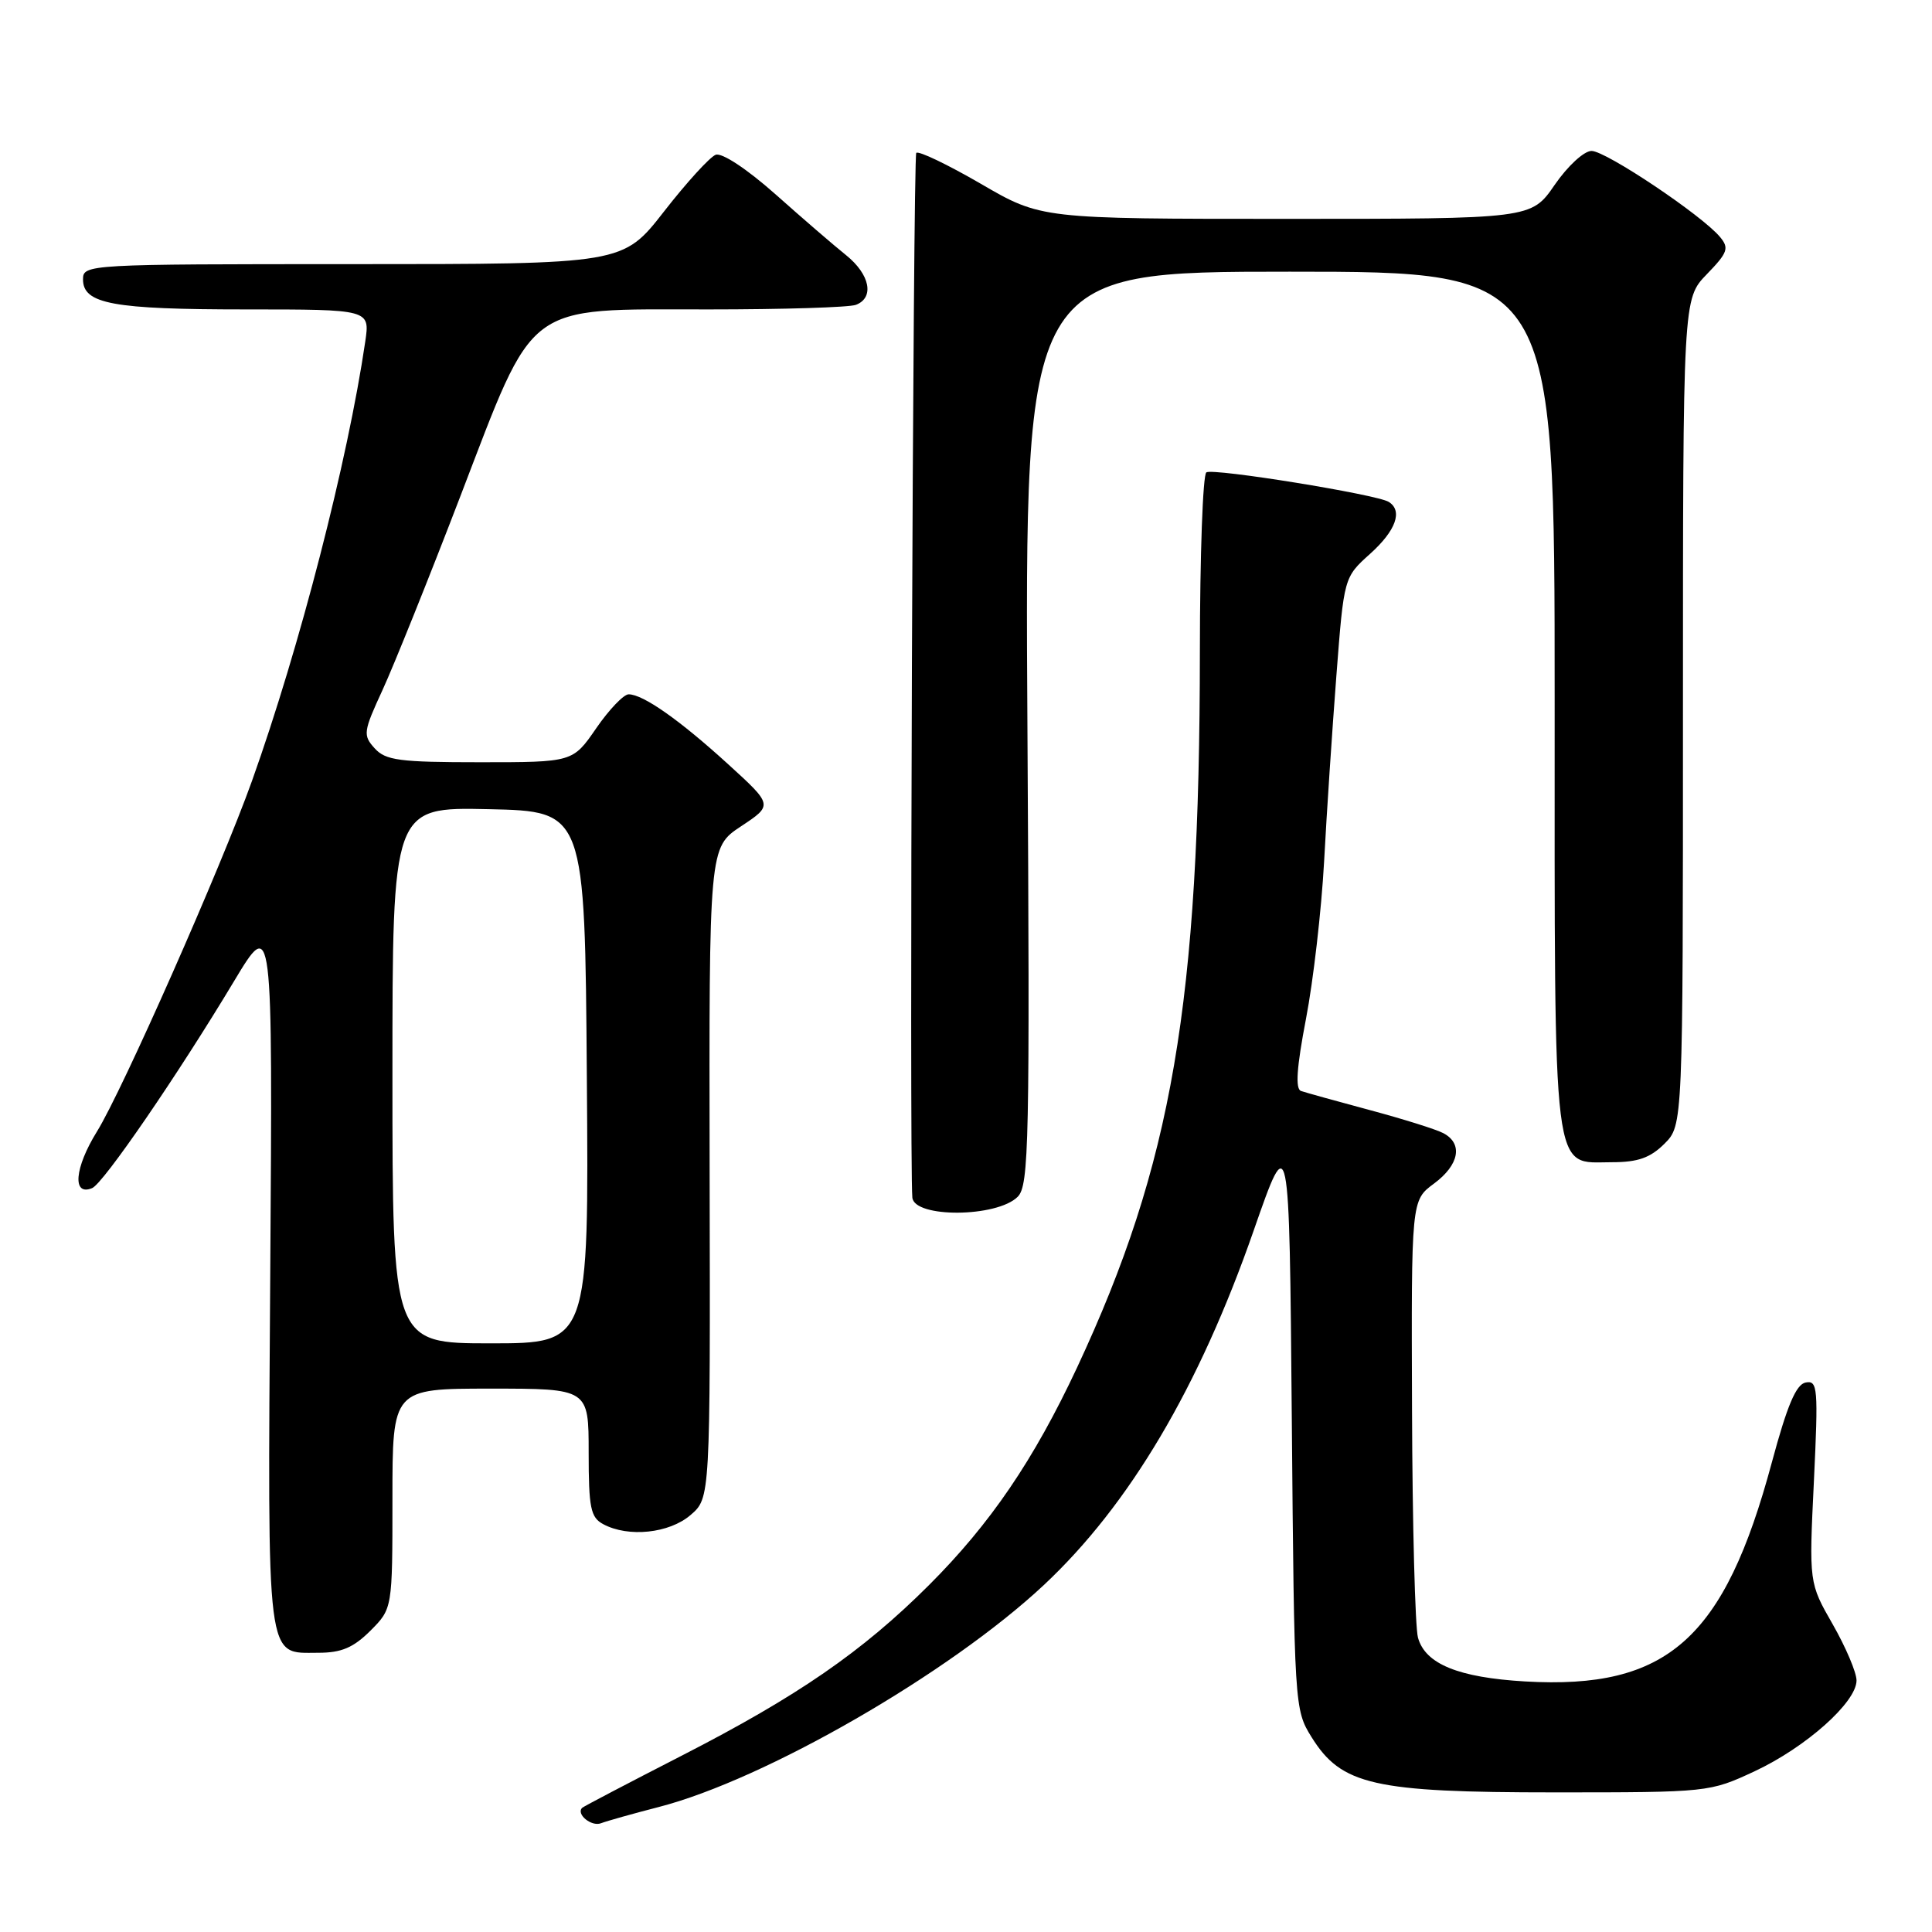 <?xml version="1.0" encoding="UTF-8" standalone="no"?>
<!DOCTYPE svg PUBLIC "-//W3C//DTD SVG 1.1//EN" "http://www.w3.org/Graphics/SVG/1.1/DTD/svg11.dtd" >
<svg xmlns="http://www.w3.org/2000/svg" xmlns:xlink="http://www.w3.org/1999/xlink" version="1.1" viewBox="0 0 256 256">
 <g >
 <path fill="currentColor"
d=" M 87.28 239.44 C 101.35 235.82 125.80 221.73 138.31 210.03 C 149.66 199.41 158.88 183.83 166.12 163.05 C 170.84 149.50 170.84 149.50 171.17 188.00 C 171.50 226.11 171.52 226.54 173.79 230.18 C 177.74 236.53 182.01 237.50 206.00 237.50 C 226.36 237.50 226.54 237.48 232.50 234.70 C 239.29 231.53 246.00 225.55 246.00 222.67 C 246.00 221.61 244.58 218.27 242.85 215.24 C 239.70 209.74 239.70 209.74 240.35 196.30 C 240.94 183.90 240.86 182.88 239.26 183.19 C 237.99 183.43 236.81 186.23 234.78 193.77 C 228.48 217.20 220.94 223.89 202.08 222.80 C 193.24 222.28 188.86 220.49 187.89 217.00 C 187.51 215.62 187.15 202.03 187.10 186.78 C 187.00 159.06 187.00 159.06 190.00 156.84 C 193.36 154.36 193.89 151.54 191.25 150.15 C 190.29 149.64 185.90 148.27 181.50 147.09 C 177.10 145.91 173.00 144.77 172.39 144.56 C 171.62 144.29 171.81 141.46 173.05 135.00 C 174.02 129.96 175.10 120.58 175.45 114.17 C 175.79 107.75 176.53 96.65 177.08 89.50 C 178.08 76.50 178.08 76.50 181.54 73.39 C 184.97 70.31 185.91 67.68 184.01 66.50 C 182.40 65.51 160.79 62.01 159.85 62.59 C 159.38 62.88 159.00 73.55 158.99 86.31 C 158.97 132.93 155.31 154.24 142.72 181.20 C 136.98 193.46 131.24 201.90 123.07 210.06 C 114.25 218.86 105.69 224.76 90.34 232.63 C 83.28 236.25 77.34 239.36 77.15 239.54 C 76.28 240.36 78.36 242.08 79.63 241.59 C 80.42 241.29 83.86 240.32 87.28 239.44 Z  M 49.08 216.08 C 52.00 213.15 52.00 213.15 52.00 198.58 C 52.00 184.00 52.00 184.00 65.00 184.00 C 78.00 184.00 78.00 184.00 78.00 192.46 C 78.00 199.81 78.26 201.07 79.93 201.96 C 83.26 203.75 88.68 203.18 91.50 200.75 C 94.12 198.50 94.12 198.50 94.03 155.40 C 93.95 112.30 93.95 112.30 98.19 109.49 C 102.43 106.68 102.43 106.68 96.47 101.25 C 90.04 95.39 85.22 92.01 83.30 92.00 C 82.64 92.00 80.70 94.03 79.00 96.50 C 75.90 101.00 75.90 101.00 63.61 101.00 C 52.92 101.00 51.09 100.76 49.64 99.15 C 48.07 97.42 48.14 96.95 50.70 91.40 C 52.19 88.16 56.84 76.60 61.01 65.73 C 71.00 39.71 69.28 41.00 93.87 41.00 C 103.75 41.00 112.55 40.73 113.42 40.39 C 115.89 39.44 115.28 36.37 112.12 33.82 C 110.53 32.55 106.31 28.91 102.74 25.73 C 98.95 22.37 95.65 20.20 94.83 20.51 C 94.05 20.81 90.97 24.19 87.98 28.03 C 82.54 35.00 82.54 35.00 46.77 35.00 C 11.52 35.00 11.00 35.03 11.00 37.02 C 11.00 40.27 14.95 41.00 32.58 41.00 C 49.02 41.00 49.02 41.00 48.40 45.25 C 46.07 61.12 39.71 85.78 33.38 103.50 C 29.30 114.90 16.19 144.56 12.85 149.93 C 9.87 154.74 9.54 158.54 12.21 157.43 C 13.69 156.82 23.52 142.49 31.02 130.00 C 36.13 121.50 36.13 121.50 35.81 168.60 C 35.46 221.10 35.20 219.00 42.20 219.00 C 45.24 219.00 46.83 218.32 49.08 216.08 Z  M 134.85 158.58 C 136.35 157.07 136.47 151.57 136.14 96.46 C 135.78 36.00 135.78 36.00 170.89 36.00 C 206.00 36.00 206.00 36.00 206.00 92.78 C 206.00 157.26 205.60 154.00 213.60 154.00 C 217.03 154.00 218.67 153.42 220.55 151.55 C 223.00 149.09 223.00 149.09 223.00 94.34 C 223.00 39.60 223.00 39.60 226.16 36.34 C 228.94 33.47 229.15 32.88 227.91 31.40 C 225.54 28.54 212.79 20.00 210.89 20.00 C 209.89 20.00 207.73 21.99 206.00 24.50 C 202.90 29.00 202.90 29.00 170.43 29.00 C 137.95 29.00 137.95 29.00 129.96 24.35 C 125.56 21.80 121.71 19.95 121.41 20.26 C 120.98 20.69 120.48 154.10 120.89 158.68 C 121.14 161.41 132.10 161.33 134.85 158.58 Z  M 52.00 142.47 C 52.00 106.94 52.00 106.94 64.75 107.22 C 77.50 107.50 77.50 107.50 77.76 142.75 C 78.03 178.00 78.03 178.00 65.01 178.00 C 52.00 178.00 52.00 178.00 52.00 142.47 Z "/>
</g>
</svg>